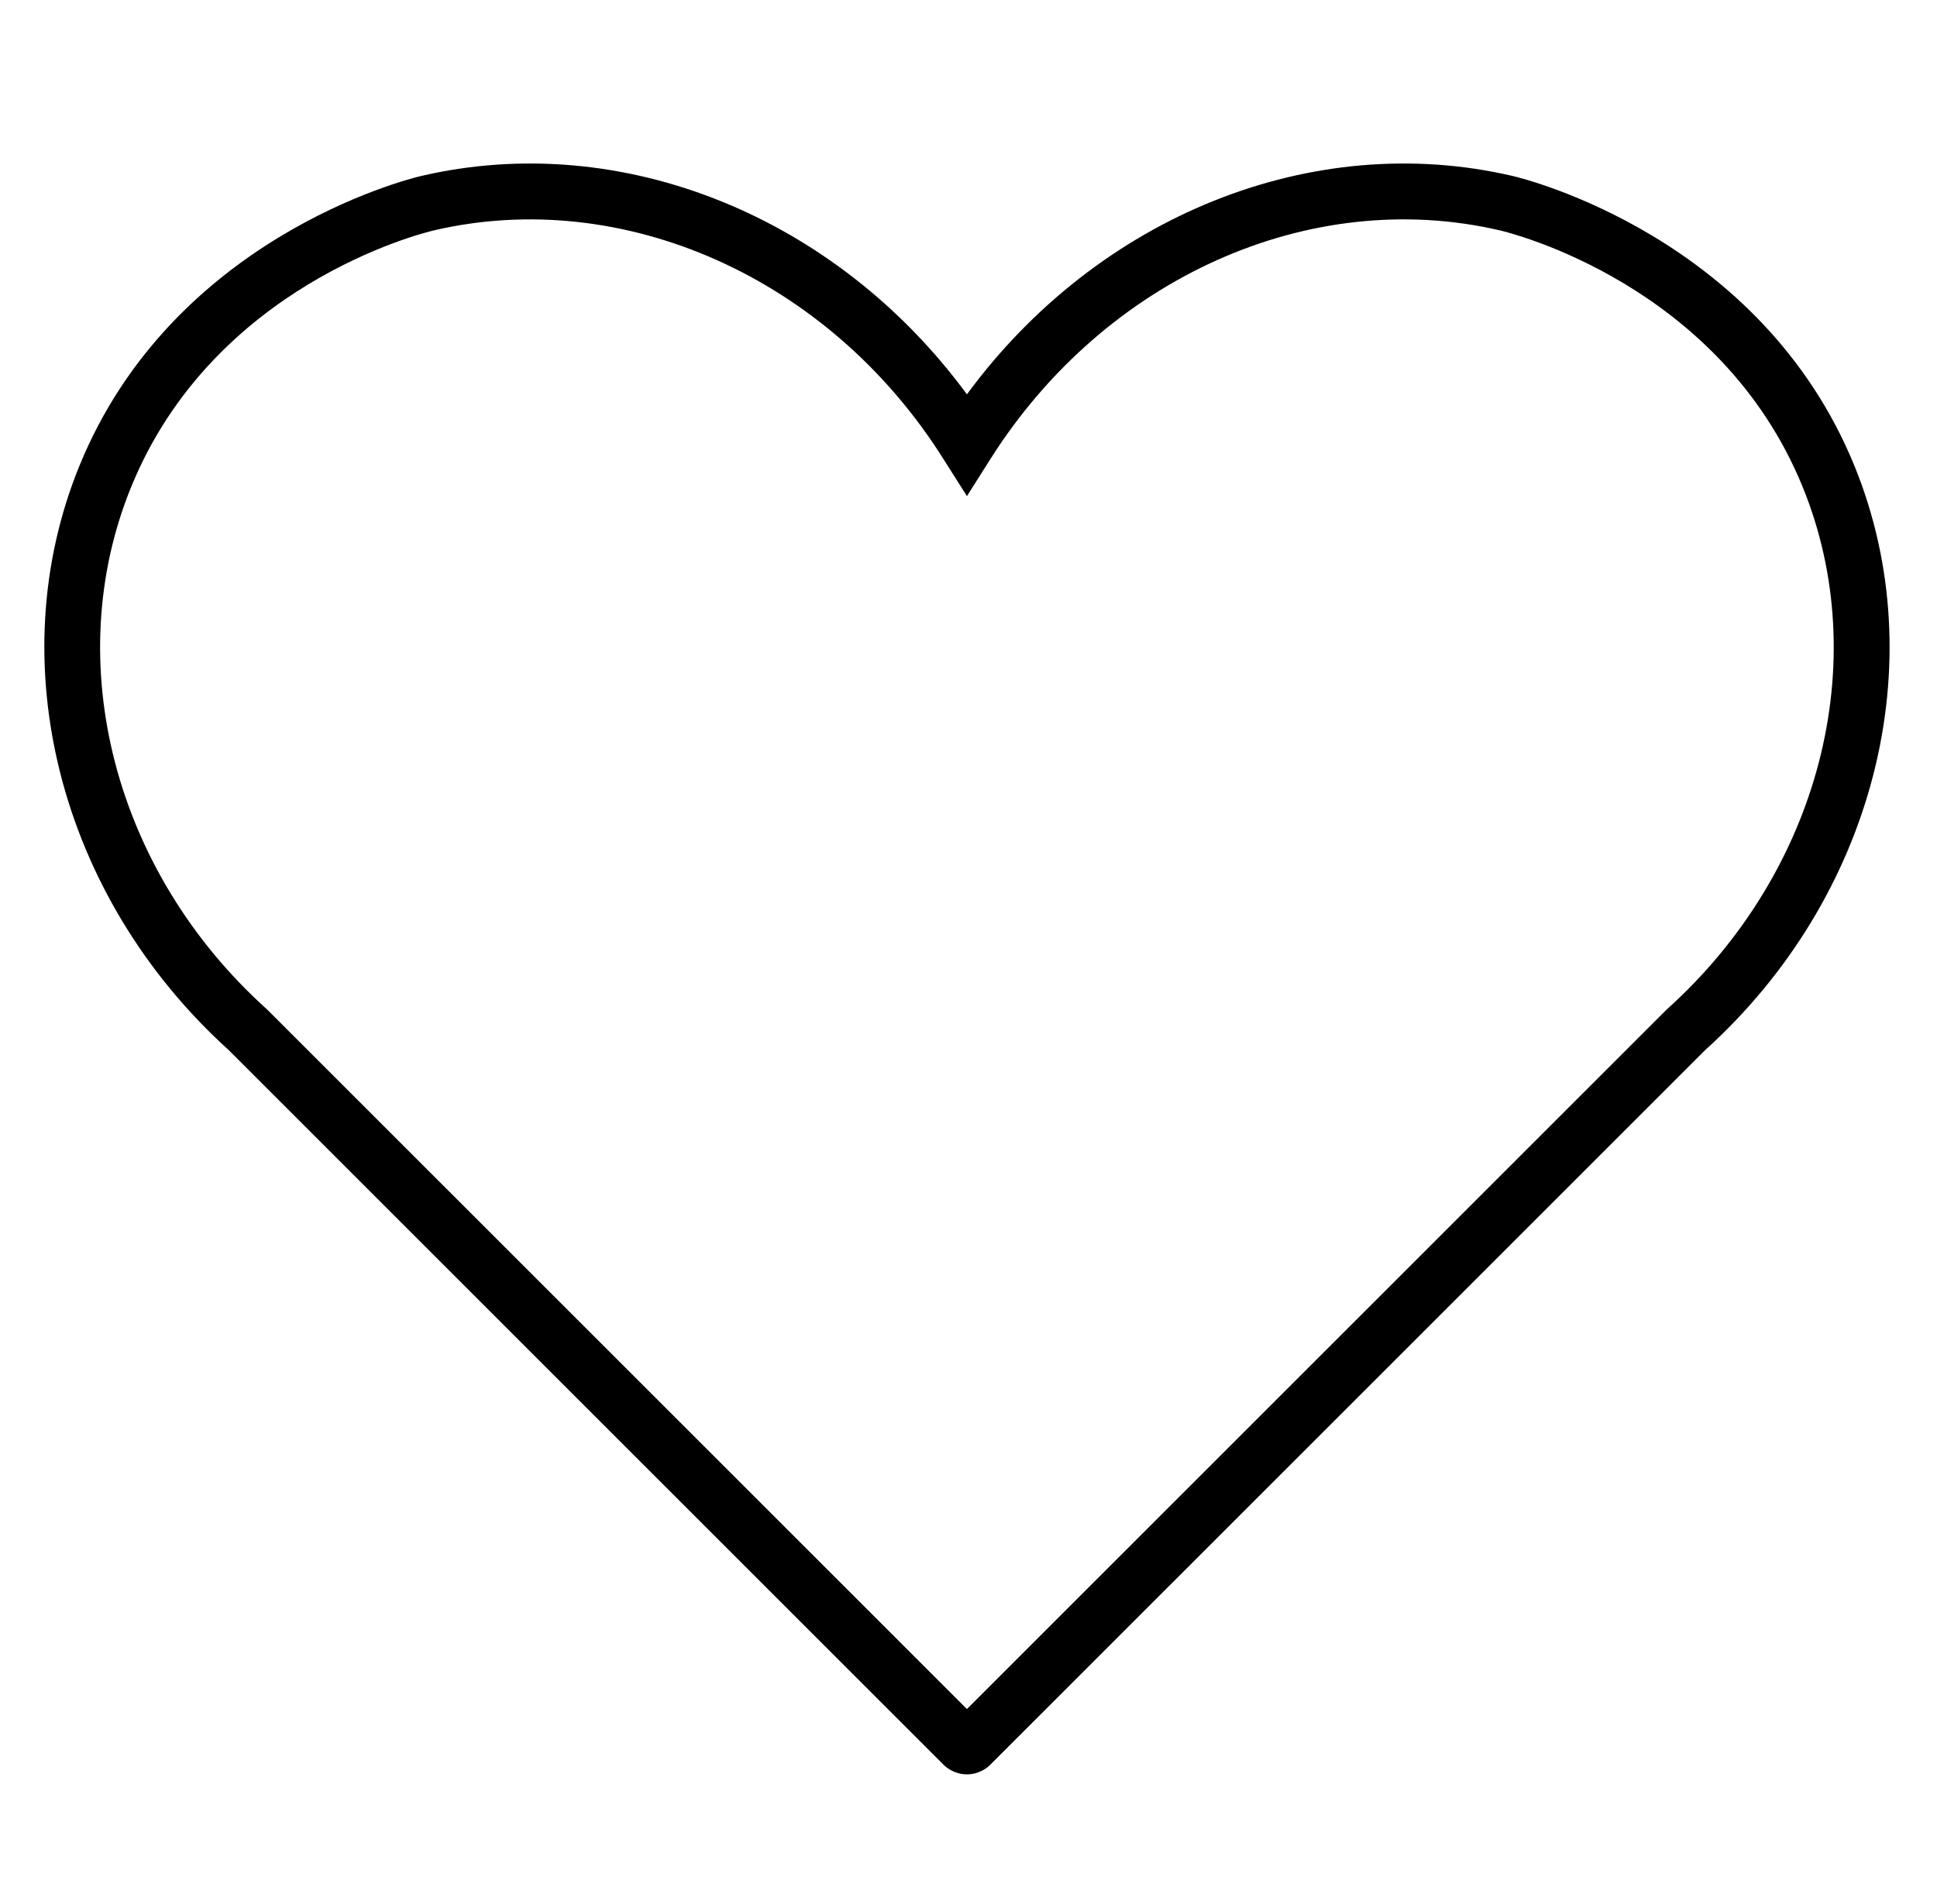 <svg xmlns="http://www.w3.org/2000/svg" xmlns:xlink="http://www.w3.org/1999/xlink" width="590" zoomAndPan="magnify" viewBox="0 0 442.5 435" height="580" preserveAspectRatio="xMidYMid meet" version="1.0"><defs><clipPath id="a4944e88da"><path d="M 10 37 L 432 37 L 432 405.523 L 10 405.523 Z M 10 37 " clip-rule="nonzero"/></clipPath></defs><g clip-path="url(#a4944e88da)"><path fill="#000000" d="M 220.84 405.441 C 218.008 405.422 216.172 403.824 215.75 403.441 L 52.266 239.965 C 13.352 204.754 -0.031 151.086 18.105 106.531 C 39.238 54.605 92.594 41.059 96.188 40.219 C 142.031 29.52 191.023 49.449 220.891 90.109 C 250.754 49.449 299.758 29.52 345.59 40.219 C 347.895 40.754 402.293 53.992 423.672 106.531 C 441.945 151.438 428.219 205.039 389.516 239.965 L 226.027 403.441 C 225.617 403.816 223.734 405.461 220.84 405.441 Z M 99.09 52.652 C 96.062 53.359 48.676 65.281 29.934 111.344 C 13.66 151.332 26.117 199.254 60.934 230.586 L 61.176 230.816 L 220.891 390.52 L 380.719 230.699 L 380.844 230.586 C 415.66 199.254 428.117 151.332 411.844 111.344 C 392.926 64.855 344.73 53.129 342.688 52.652 C 299.25 42.516 252.473 63.492 226.285 104.844 L 220.891 113.363 L 215.496 104.844 C 189.309 63.242 142.145 42.578 99.09 52.652 Z M 99.09 52.652 " fill-opacity="1" fill-rule="nonzero"/></g></svg>